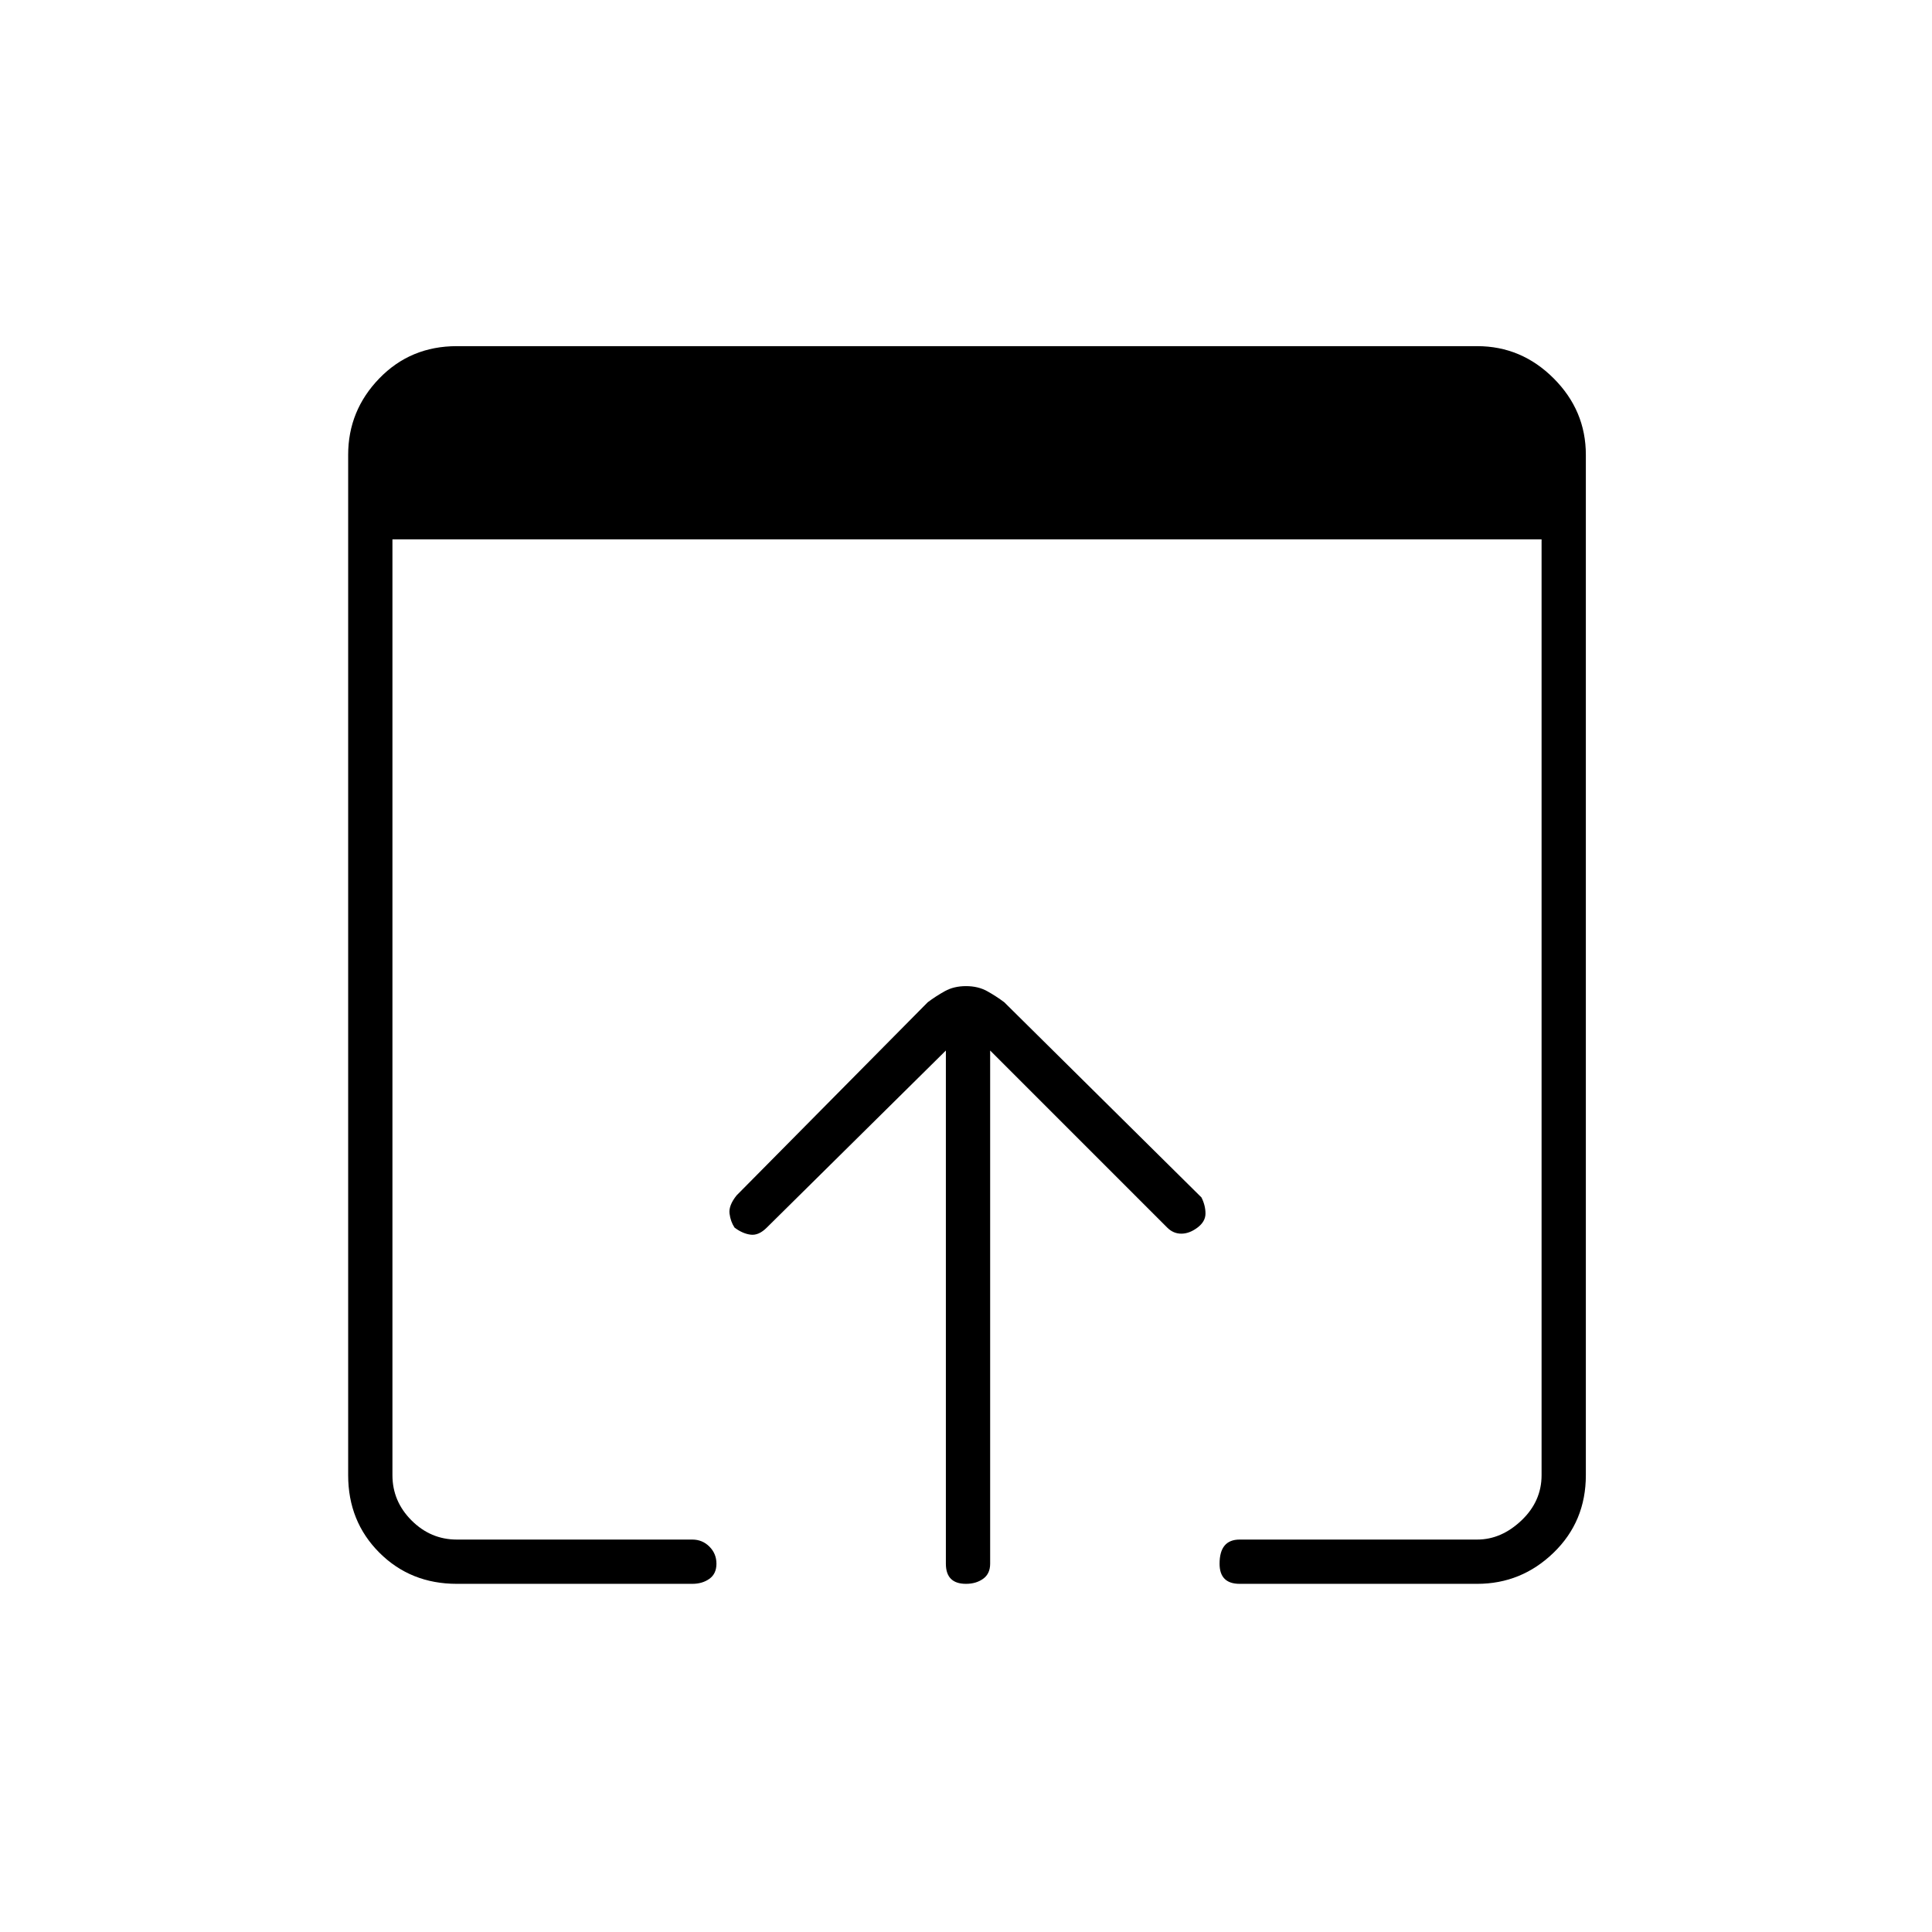 <svg xmlns="http://www.w3.org/2000/svg" height="48" width="48"><path d="M24 39.35q-.25 0-.375-.125t-.125-.375V26.1l-4.45 4.4q-.2.2-.4.175-.2-.025-.4-.175-.1-.15-.125-.35-.025-.2.175-.45l4.75-4.8q.2-.15.425-.275.225-.125.525-.125.3 0 .525.125.225.125.425.275l4.9 4.85q.1.2.1.4t-.2.35q-.2.15-.4.15T29 30.5l-4.4-4.4v12.75q0 .25-.175.375T24 39.35Zm-12.65 0q-1.15 0-1.925-.775-.775-.775-.775-1.925V11.3q0-1.1.775-1.9.775-.8 1.925-.8H36.7q1.1 0 1.9.8.8.8.8 1.9v25.35q0 1.15-.8 1.925-.8.775-1.9.775h-5.9q-.25 0-.375-.125t-.125-.375q0-.3.125-.45.125-.15.375-.15h5.9q.6 0 1.1-.475.5-.475.5-1.125V13.4H9.75v23.25q0 .65.475 1.125t1.125.475h5.85q.25 0 .425.175t.175.425q0 .25-.175.375t-.425.125Z"/></svg>